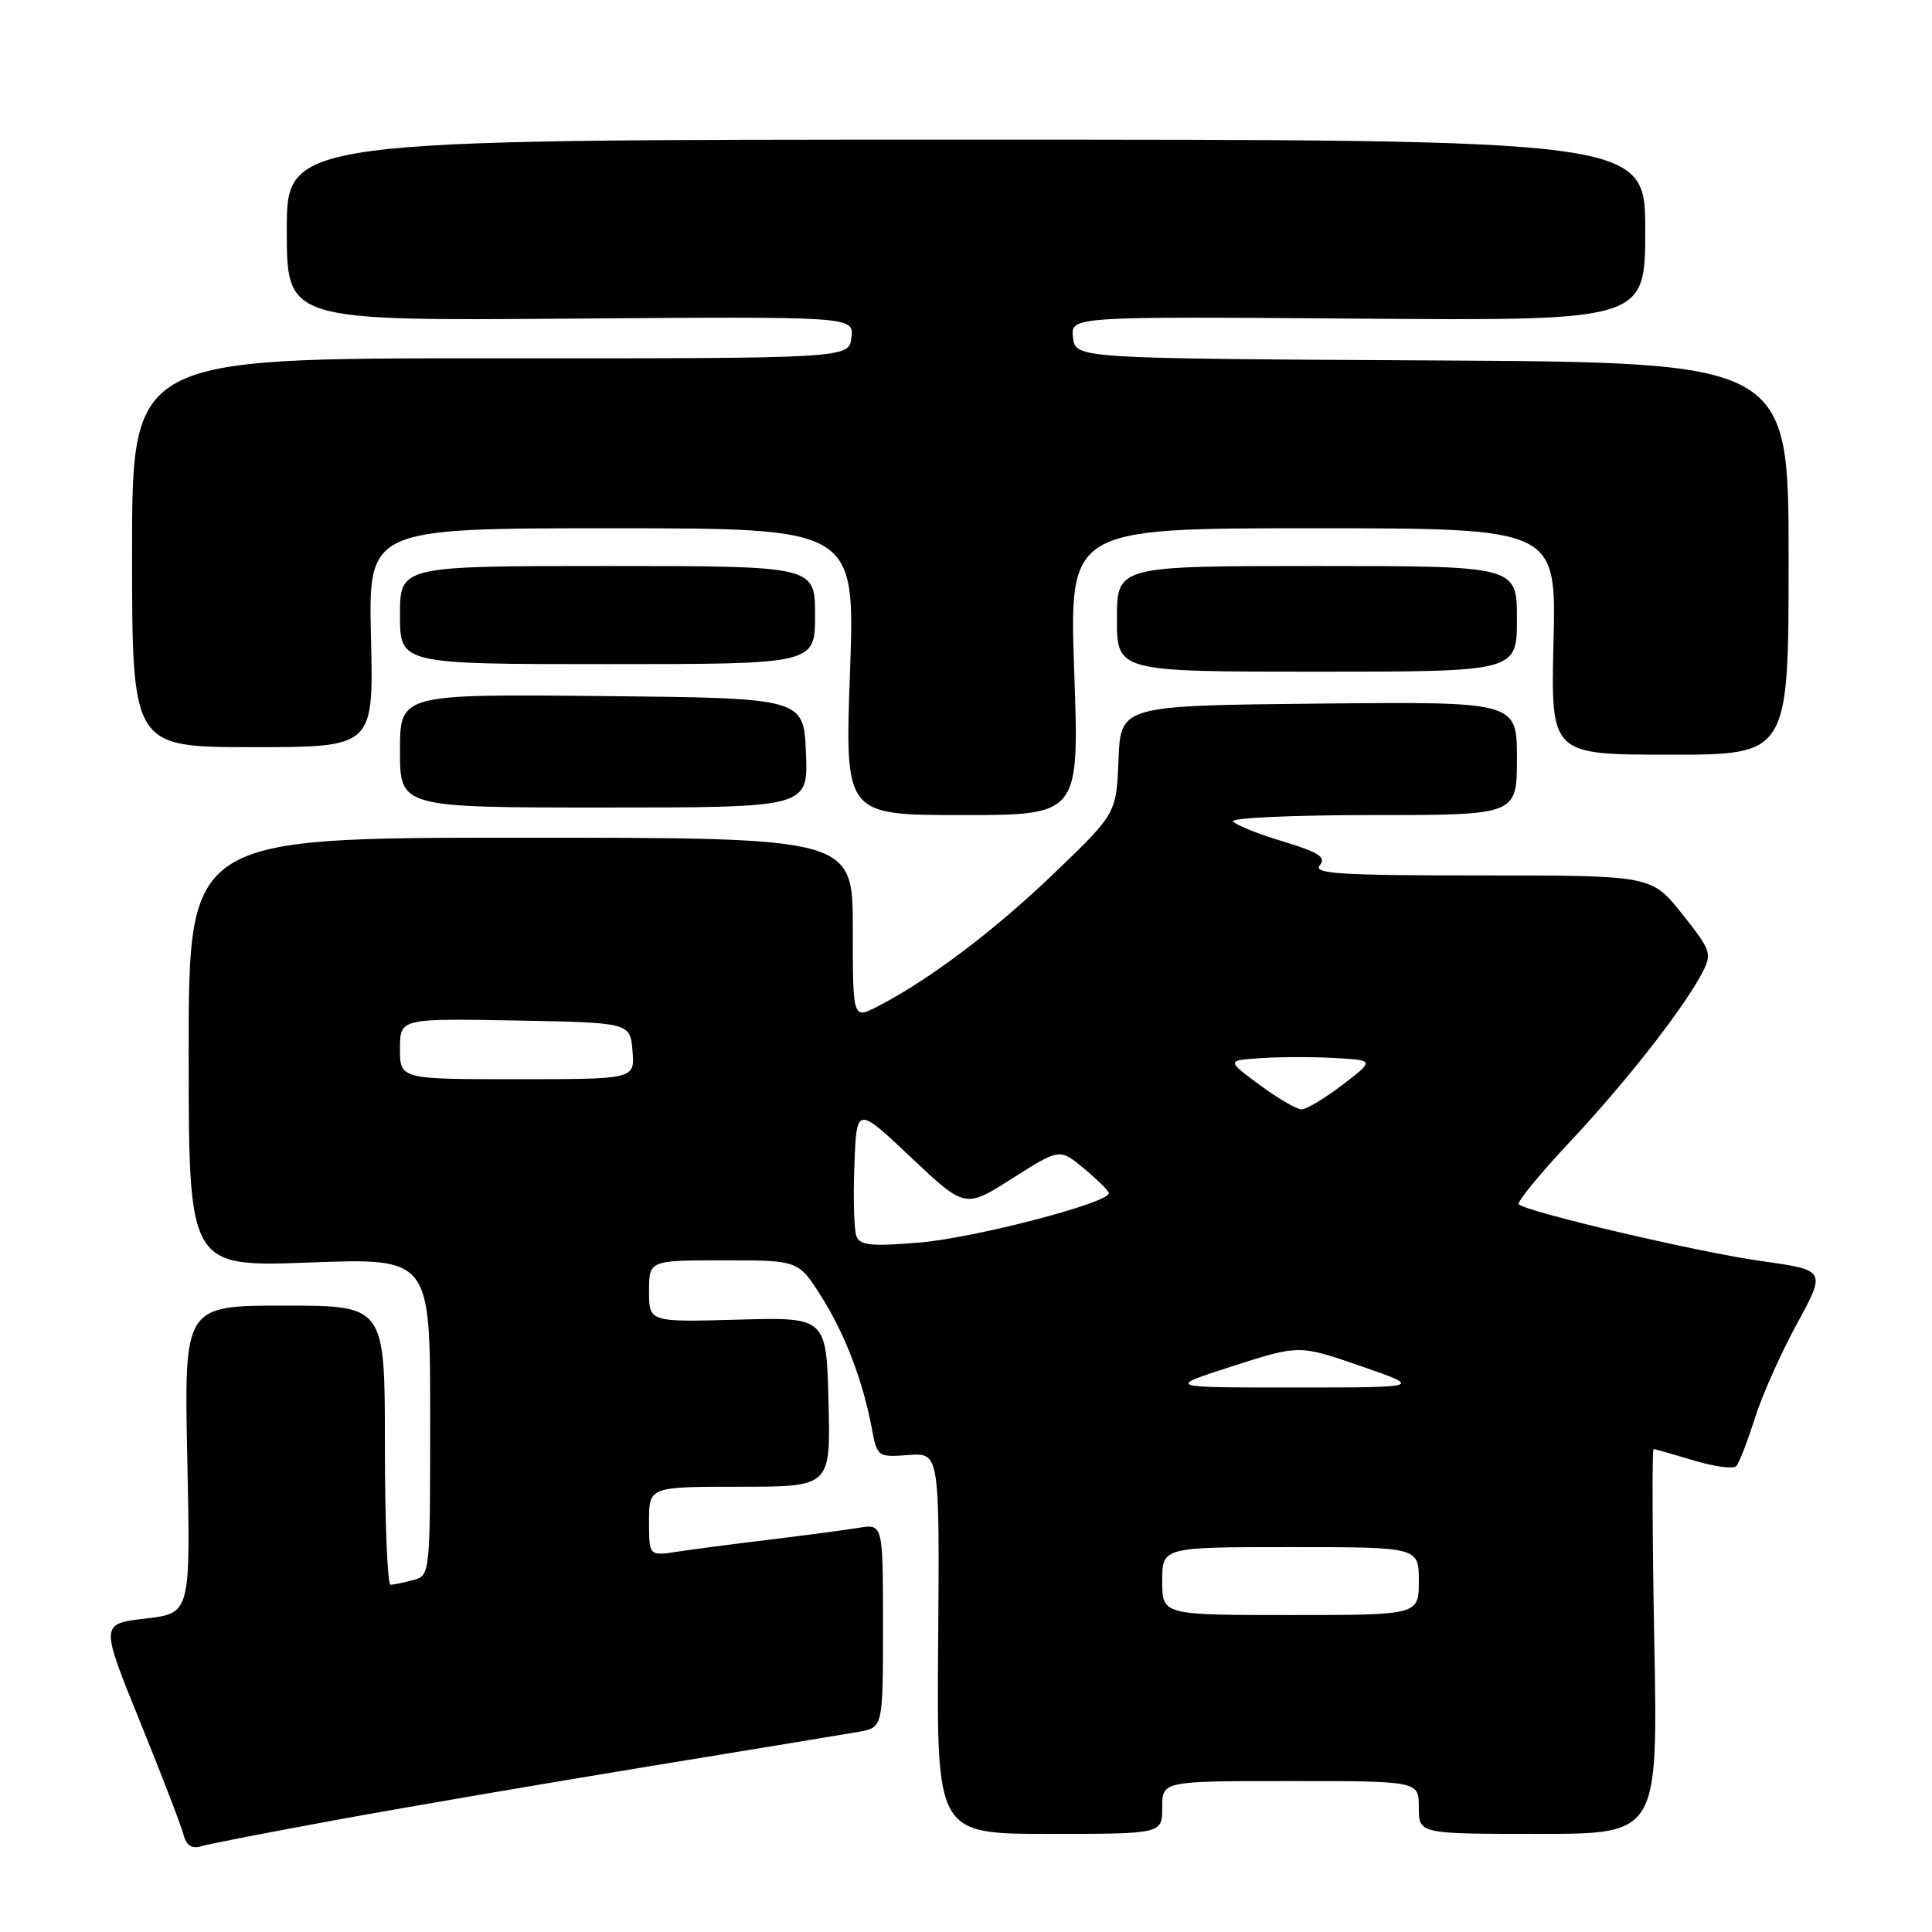 <?xml version="1.0" encoding="UTF-8" standalone="no"?>
<!DOCTYPE svg PUBLIC "-//W3C//DTD SVG 1.1//EN" "http://www.w3.org/Graphics/SVG/1.1/DTD/svg11.dtd" >
<svg xmlns="http://www.w3.org/2000/svg" xmlns:xlink="http://www.w3.org/1999/xlink" version="1.1" viewBox="0 0 256 256">
 <g >
 <path fill="currentColor"
d=" M 45.00 241.07 C 54.08 239.41 72.53 236.26 86.00 234.05 C 99.47 231.85 111.96 229.79 113.75 229.48 C 117.00 228.91 117.00 228.91 117.00 215.41 C 117.00 201.91 117.00 201.91 113.75 202.45 C 111.96 202.74 106.67 203.44 102.00 204.01 C 97.33 204.57 91.81 205.29 89.75 205.61 C 86.00 206.18 86.00 206.18 86.00 201.59 C 86.00 197.00 86.00 197.00 98.03 197.00 C 110.07 197.00 110.07 197.00 109.78 185.77 C 109.50 174.53 109.50 174.53 97.75 174.86 C 86.00 175.19 86.00 175.19 86.00 171.09 C 86.00 167.00 86.00 167.00 95.90 167.00 C 105.79 167.00 105.79 167.00 108.80 171.75 C 111.95 176.72 114.34 182.95 115.53 189.33 C 116.23 193.04 116.31 193.10 120.37 192.80 C 124.50 192.50 124.50 192.50 124.31 217.75 C 124.12 243.00 124.12 243.00 139.06 243.00 C 154.00 243.00 154.00 243.00 154.00 239.50 C 154.00 236.00 154.00 236.00 171.00 236.00 C 188.00 236.00 188.00 236.00 188.00 239.50 C 188.00 243.00 188.00 243.00 203.84 243.00 C 219.68 243.00 219.68 243.00 219.20 217.50 C 218.94 203.47 218.90 192.00 219.11 192.01 C 219.33 192.02 221.72 192.70 224.44 193.52 C 227.16 194.34 229.69 194.68 230.07 194.26 C 230.45 193.84 231.54 191.03 232.50 188.00 C 233.45 184.97 235.98 179.30 238.11 175.40 C 241.97 168.30 241.97 168.30 233.39 167.10 C 225.10 165.94 202.26 160.59 201.24 159.57 C 200.96 159.30 204.02 155.57 208.03 151.29 C 215.53 143.29 223.15 133.54 225.58 128.85 C 226.87 126.35 226.71 125.90 222.89 121.10 C 218.83 116.00 218.83 116.00 196.29 116.00 C 177.54 116.00 173.94 115.77 174.87 114.66 C 175.76 113.58 174.79 112.95 169.95 111.48 C 166.62 110.48 163.67 109.28 163.39 108.83 C 163.11 108.37 171.46 108.00 181.94 108.00 C 201.00 108.00 201.00 108.00 201.00 100.48 C 201.00 92.97 201.00 92.97 174.75 93.23 C 148.50 93.50 148.50 93.50 148.21 100.65 C 147.92 107.80 147.92 107.80 139.67 115.72 C 131.73 123.35 123.06 129.88 116.25 133.38 C 113.00 135.05 113.00 135.05 113.00 123.03 C 113.00 111.00 113.00 111.00 69.00 111.00 C 25.00 111.00 25.00 111.00 25.00 139.44 C 25.00 167.88 25.00 167.88 41.00 167.29 C 57.00 166.69 57.00 166.69 57.00 187.73 C 57.00 208.70 56.99 208.77 54.75 209.37 C 53.51 209.70 52.16 209.98 51.75 209.99 C 51.34 209.99 51.00 201.68 51.00 191.50 C 51.00 173.00 51.00 173.00 37.69 173.00 C 24.39 173.00 24.39 173.00 24.82 193.39 C 25.25 213.77 25.25 213.77 19.27 214.47 C 13.29 215.16 13.29 215.16 18.52 228.05 C 21.40 235.14 24.00 241.89 24.30 243.06 C 24.69 244.55 25.40 245.02 26.68 244.63 C 27.68 244.33 35.92 242.73 45.00 241.07 Z  M 142.34 89.00 C 141.68 70.00 141.68 70.00 173.95 70.00 C 206.22 70.00 206.22 70.00 205.85 85.00 C 205.49 100.00 205.49 100.00 221.24 100.00 C 237.00 100.00 237.00 100.00 237.00 74.01 C 237.00 48.02 237.00 48.02 189.75 47.76 C 142.50 47.50 142.50 47.50 142.18 44.72 C 141.86 41.93 141.86 41.93 179.93 42.22 C 218.00 42.50 218.00 42.50 218.00 30.50 C 218.00 18.50 218.00 18.50 128.00 18.50 C 38.00 18.50 38.00 18.50 38.00 30.50 C 38.00 42.50 38.00 42.50 75.57 42.22 C 113.14 41.93 113.14 41.93 112.82 44.72 C 112.50 47.50 112.50 47.50 65.00 47.48 C 17.50 47.46 17.50 47.46 17.50 73.23 C 17.50 99.00 17.50 99.00 33.50 99.00 C 49.50 99.00 49.50 99.00 49.16 84.50 C 48.81 70.00 48.81 70.00 81.06 70.00 C 113.31 70.00 113.31 70.00 112.63 89.00 C 111.95 108.00 111.95 108.00 127.48 108.00 C 143.01 108.00 143.01 108.00 142.34 89.00 Z  M 106.79 99.75 C 106.50 92.50 106.50 92.50 79.75 92.23 C 53.00 91.97 53.00 91.97 53.00 99.48 C 53.00 107.00 53.00 107.00 80.04 107.00 C 107.09 107.00 107.09 107.00 106.79 99.75 Z  M 201.00 82.00 C 201.00 75.00 201.00 75.00 174.50 75.00 C 148.00 75.00 148.00 75.00 148.00 82.00 C 148.00 89.00 148.00 89.00 174.50 89.00 C 201.00 89.00 201.00 89.00 201.00 82.00 Z  M 108.00 81.50 C 108.00 75.00 108.00 75.00 80.50 75.00 C 53.00 75.00 53.00 75.00 53.00 81.50 C 53.00 88.00 53.00 88.00 80.50 88.00 C 108.00 88.00 108.00 88.00 108.00 81.50 Z  M 154.00 209.50 C 154.00 205.00 154.00 205.00 171.00 205.00 C 188.00 205.00 188.00 205.00 188.00 209.50 C 188.00 214.00 188.00 214.00 171.00 214.00 C 154.00 214.00 154.00 214.00 154.00 209.50 Z  M 163.33 181.02 C 172.16 178.19 172.16 178.19 180.33 181.02 C 188.50 183.85 188.50 183.85 171.50 183.85 C 154.50 183.86 154.50 183.86 163.33 181.02 Z  M 113.48 163.81 C 113.17 162.99 113.04 158.77 113.21 154.44 C 113.50 146.55 113.50 146.55 120.69 153.34 C 127.88 160.13 127.88 160.13 134.14 156.14 C 140.41 152.16 140.41 152.16 143.63 154.83 C 145.40 156.30 146.89 157.77 146.93 158.09 C 147.08 159.36 129.10 164.05 121.77 164.65 C 115.46 165.17 113.94 165.02 113.48 163.81 Z  M 166.90 143.75 C 162.50 140.50 162.50 140.50 167.22 140.20 C 169.81 140.03 174.22 140.03 177.03 140.20 C 182.12 140.50 182.12 140.50 177.88 143.75 C 175.54 145.54 173.11 147.00 172.47 147.00 C 171.83 147.00 169.32 145.54 166.90 143.75 Z  M 53.00 138.97 C 53.00 134.95 53.00 134.95 68.25 135.22 C 83.50 135.50 83.50 135.50 83.81 139.25 C 84.12 143.00 84.12 143.00 68.56 143.00 C 53.00 143.00 53.00 143.00 53.00 138.97 Z "/>
</g>
</svg>